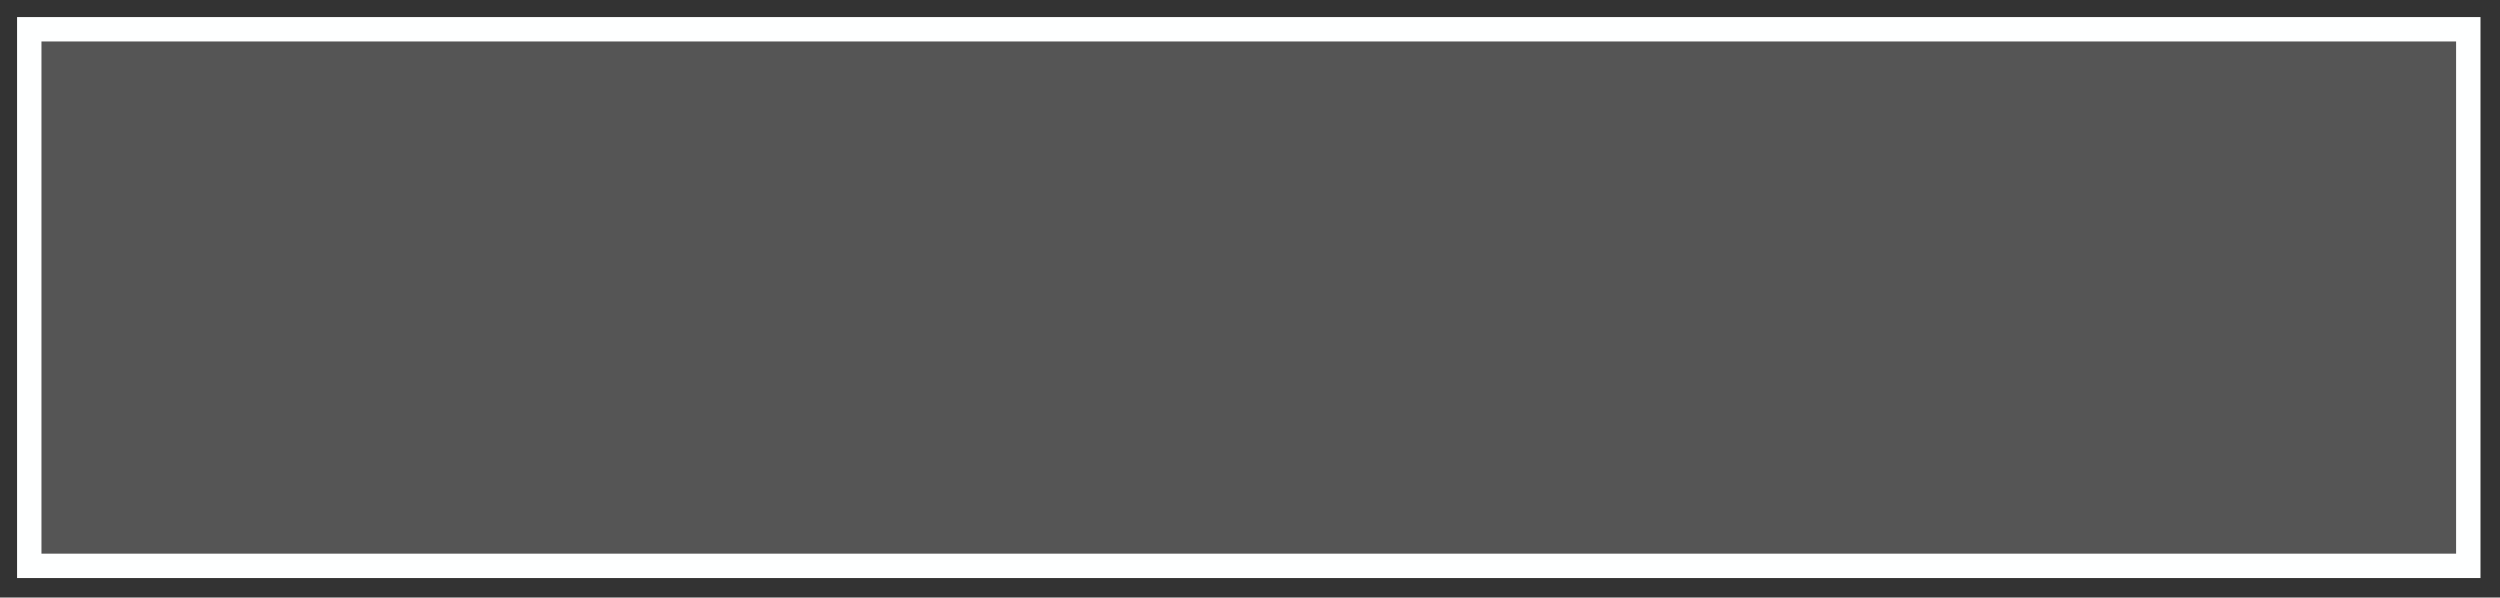 <?xml version="1.0" encoding="UTF-8" standalone="no"?><svg xmlns="http://www.w3.org/2000/svg" xmlns:xlink="http://www.w3.org/1999/xlink" clip-rule="evenodd" stroke-miterlimit="4.00" viewBox="0 0 205 49"><rect x="0" y="0" width="205" height="49" fill="#333333" stroke="none"/><desc>SVG generated by Keynote</desc><defs></defs><g transform="matrix(1.00, 0.00, -0.00, -1.00, 0.0, 49.0)"><path d="M 2.4 46.6 L 202.4 46.6 L 202.4 2.6 L 2.4 2.6 Z M 2.4 46.6 " fill="#797979" fill-opacity="0.50"></path><path d="M 0.0 0.0 L 200.0 0.0 L 200.0 44.0 L 0.0 44.0 Z M 0.0 0.0 " fill="none" stroke="#FEFFFF" stroke-width="2.00" transform="matrix(1.00, 0.00, 0.00, -1.00, 2.4, 46.6)"></path></g></svg>
